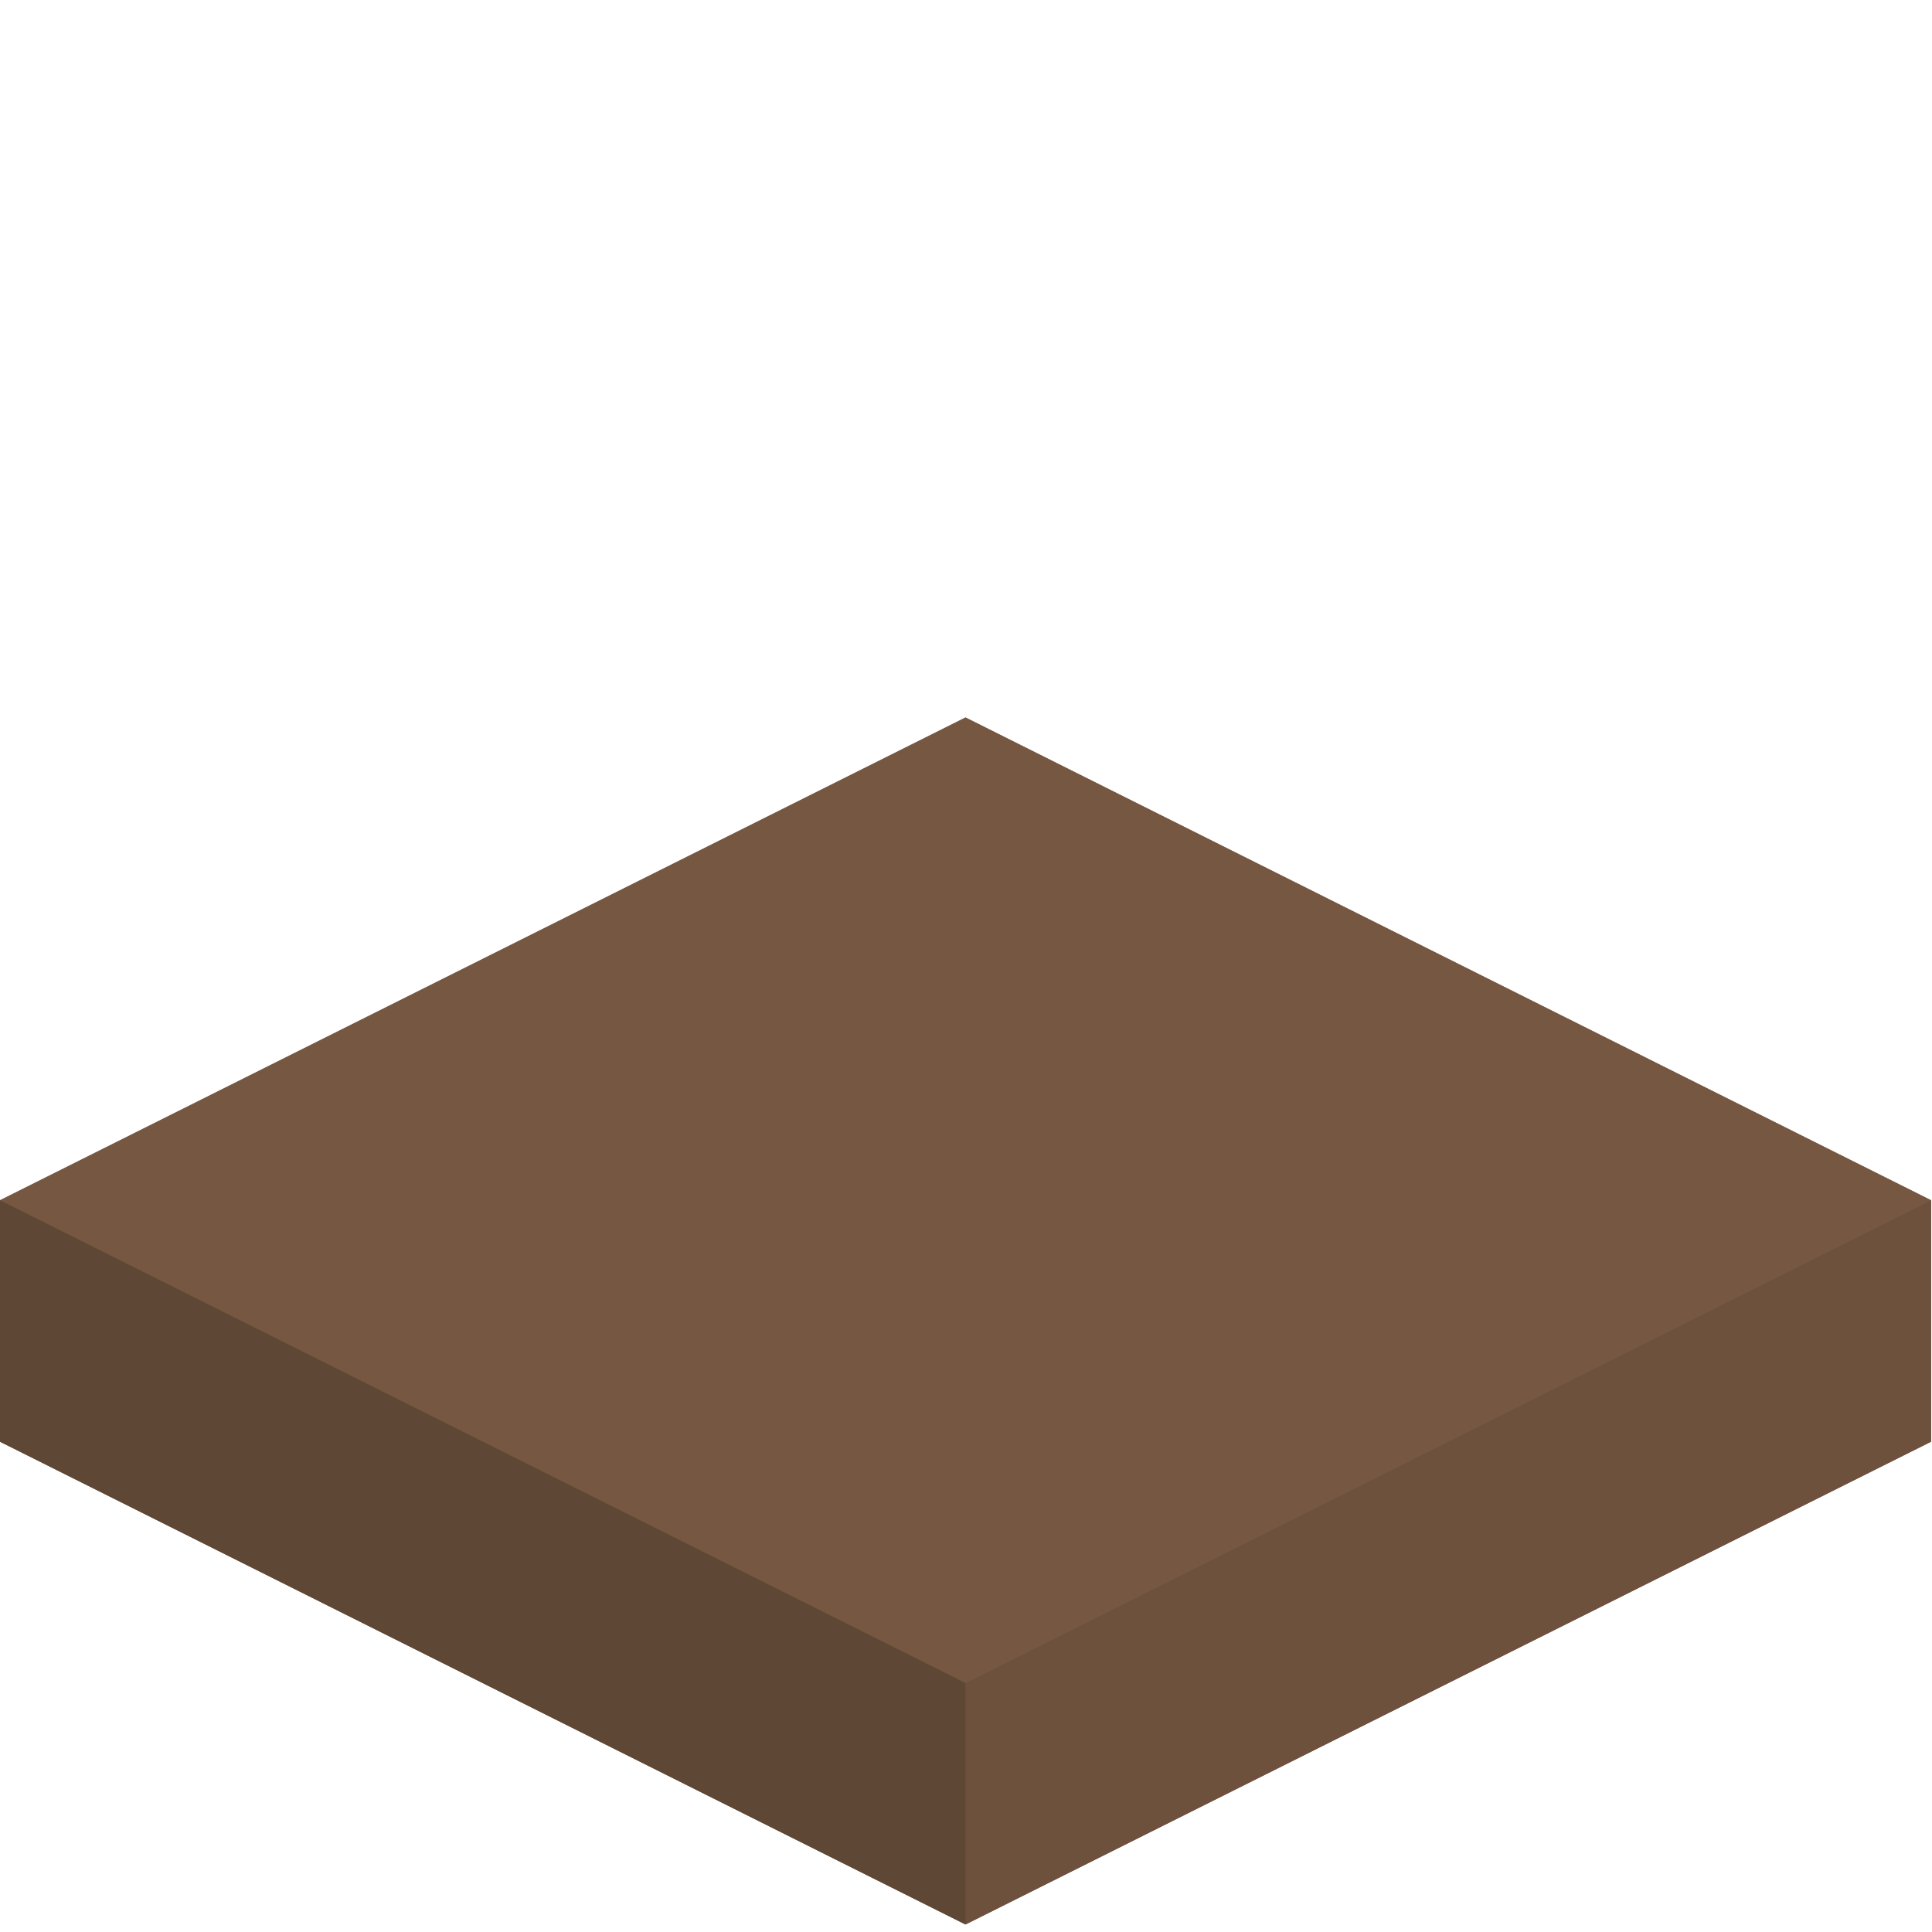 <?xml version="1.0" encoding="UTF-8" standalone="no"?>
<!-- Created with Inkscape (http://www.inkscape.org/) -->

<svg
   xmlns:dc="http://purl.org/dc/elements/1.1/"
   xmlns:cc="http://creativecommons.org/ns#"
   xmlns:rdf="http://www.w3.org/1999/02/22-rdf-syntax-ns#"
   xmlns:svg="http://www.w3.org/2000/svg"
   xmlns="http://www.w3.org/2000/svg"
   xmlns:sodipodi="http://sodipodi.sourceforge.net/DTD/sodipodi-0.dtd"
   xmlns:inkscape="http://www.inkscape.org/namespaces/inkscape"
   width="128"
   height="128"
   viewBox="0 0 128 128"
   id="svg2"
   version="1.1"
   inkscape:version="0.91 r13725"
   sodipodi:docname="tile0.svg"
   inkscape:export-filename="/home/ludvig/Projects/Progeny/game/tilesets/individualtiles/artificialgrayclean.png"
   inkscape:export-xdpi="91.406219"
   inkscape:export-ydpi="91.406219">
  <defs
     id="defs4" />
  <sodipodi:namedview
     id="base"
     pagecolor="#ffffff"
     bordercolor="#666666"
     borderopacity="1.0"
     inkscape:pageopacity="0.0"
     inkscape:pageshadow="2"
     inkscape:zoom="3.959798"
     inkscape:cx="37.74718"
     inkscape:cy="47.719986"
     inkscape:document-units="px"
     inkscape:current-layer="layer1"
     showgrid="true"
     units="px"
     inkscape:snap-page="true"
     inkscape:snap-bbox="true"
     inkscape:bbox-paths="true"
     inkscape:bbox-nodes="true"
     inkscape:window-width="1920"
     inkscape:window-height="1006"
     inkscape:window-x="0"
     inkscape:window-y="0"
     inkscape:window-maximized="1"
     inkscape:snap-intersection-paths="true"
     inkscape:object-nodes="true">
    <inkscape:grid
       type="axonomgrid"
       id="grid4148"
       units="px"
       empspacing="4"
       gridanglex="26.5"
       gridanglez="26.5"
       spacingy="16" />
  </sodipodi:namedview>
  <g
     inkscape:label="Layer 1"
     inkscape:groupmode="layer"
     id="layer1"
     transform="translate(0,-924.362)">
    <rect
       style="fill:#765842;fill-opacity:1"
       id="rect4136"
       width="71.554"
       height="71.554"
       x="-1140.8"
       y="1140.8"
       transform="matrix(0.894,-0.447,0.894,0.447,0,0)"
       inkscape:export-xdpi="89.999969"
       inkscape:export-ydpi="89.999969" />
    <rect
       style="fill:#765842;fill-opacity:1"
       id="rect4183"
       width="71.554"
       height="71.554"
       x="-1140.8"
       y="1140.8"
       transform="matrix(0.894,-0.447,0.894,0.447,0,0)"
       inkscape:export-xdpi="89.999969"
       inkscape:export-ydpi="89.999969" />
    <path
       sodipodi:nodetypes="ccccc"
       inkscape:connector-curvature="0"
       id="path4185"
       d="m -1122.911,1122.911 -17.889,17.889 71.554,0 17.889,-17.889 z"
       style="fill:#765842;fill-opacity:1"
       transform="matrix(0.894,-0.447,0.894,0.447,0,0)"
       inkscape:export-xdpi="89.999969"
       inkscape:export-ydpi="89.999969" />
    <path
       transform="matrix(0.894,-0.447,0.894,0.447,0,0)"
       style="fill:#765842;fill-opacity:1"
       d="m -1122.911,1122.911 -17.889,17.889 0,71.554 17.889,-17.889 z"
       id="rect4177"
       inkscape:connector-curvature="0"
       sodipodi:nodetypes="ccccc"
       inkscape:export-xdpi="89.999969"
       inkscape:export-ydpi="89.999969" />
    <path
       sodipodi:nodetypes="ccccc"
       inkscape:connector-curvature="0"
       id="path4187"
       d="m -1069.245,1140.8 0,71.554 17.889,-17.889 0,-71.554 z"
       style="fill:#765842;fill-opacity:1"
       transform="matrix(0.894,-0.447,0.894,0.447,0,0)"
       inkscape:export-xdpi="89.999969"
       inkscape:export-ydpi="89.999969" />
    <rect
       transform="matrix(0.894,-0.447,0.894,0.447,0,0)"
       y="1122.911"
       x="-1122.911"
       height="71.554"
       width="71.554"
       id="rect4175"
       style="fill:#765842;fill-opacity:1"
       inkscape:export-xdpi="89.999969"
       inkscape:export-ydpi="89.999969" />
    <path
       style="fill:#765842;fill-opacity:1"
       d="m -1140.8,1212.354 71.554,0 17.889,-17.889 -71.554,0 z"
       id="rect4180"
       inkscape:connector-curvature="0"
       sodipodi:nodetypes="ccccc"
       transform="matrix(0.894,-0.447,0.894,0.447,0,0)"
       inkscape:export-xdpi="89.999969"
       inkscape:export-ydpi="89.999969" />
  </g>
  <g
     inkscape:groupmode="layer"
     id="layer2"
     inkscape:label="Layer 2"
     style="display:inline"
     sodipodi:insensitive="true">
    <g
       transform="translate(0,-924.362)"
       id="g4195">
      <path
         transform="matrix(0.894,-0.447,0.894,0.447,0,0)"
         style="fill:#000000;fill-opacity:0.196"
         d="m -1122.911,1122.911 -17.889,17.889 0,71.554 17.889,-17.889 z"
         id="path4189"
         inkscape:connector-curvature="0"
         sodipodi:nodetypes="ccccc" />
      <path
         transform="matrix(0.894,-0.447,0.894,0.447,0,0)"
         style="fill:#000000;fill-opacity:0.077"
         d="m -1140.8,1212.354 71.554,0 17.889,-17.889 -71.554,0 z"
         id="path4191"
         inkscape:connector-curvature="0"
         sodipodi:nodetypes="ccccc" />
      <rect
         transform="matrix(0.894,-0.447,0.894,0.447,0,0)"
         y="1122.911"
         x="-1122.911"
         height="71.554"
         width="71.554"
         id="rect4193"
         style="fill:#000000;fill-opacity:0" />
    </g>
  </g>
</svg>
